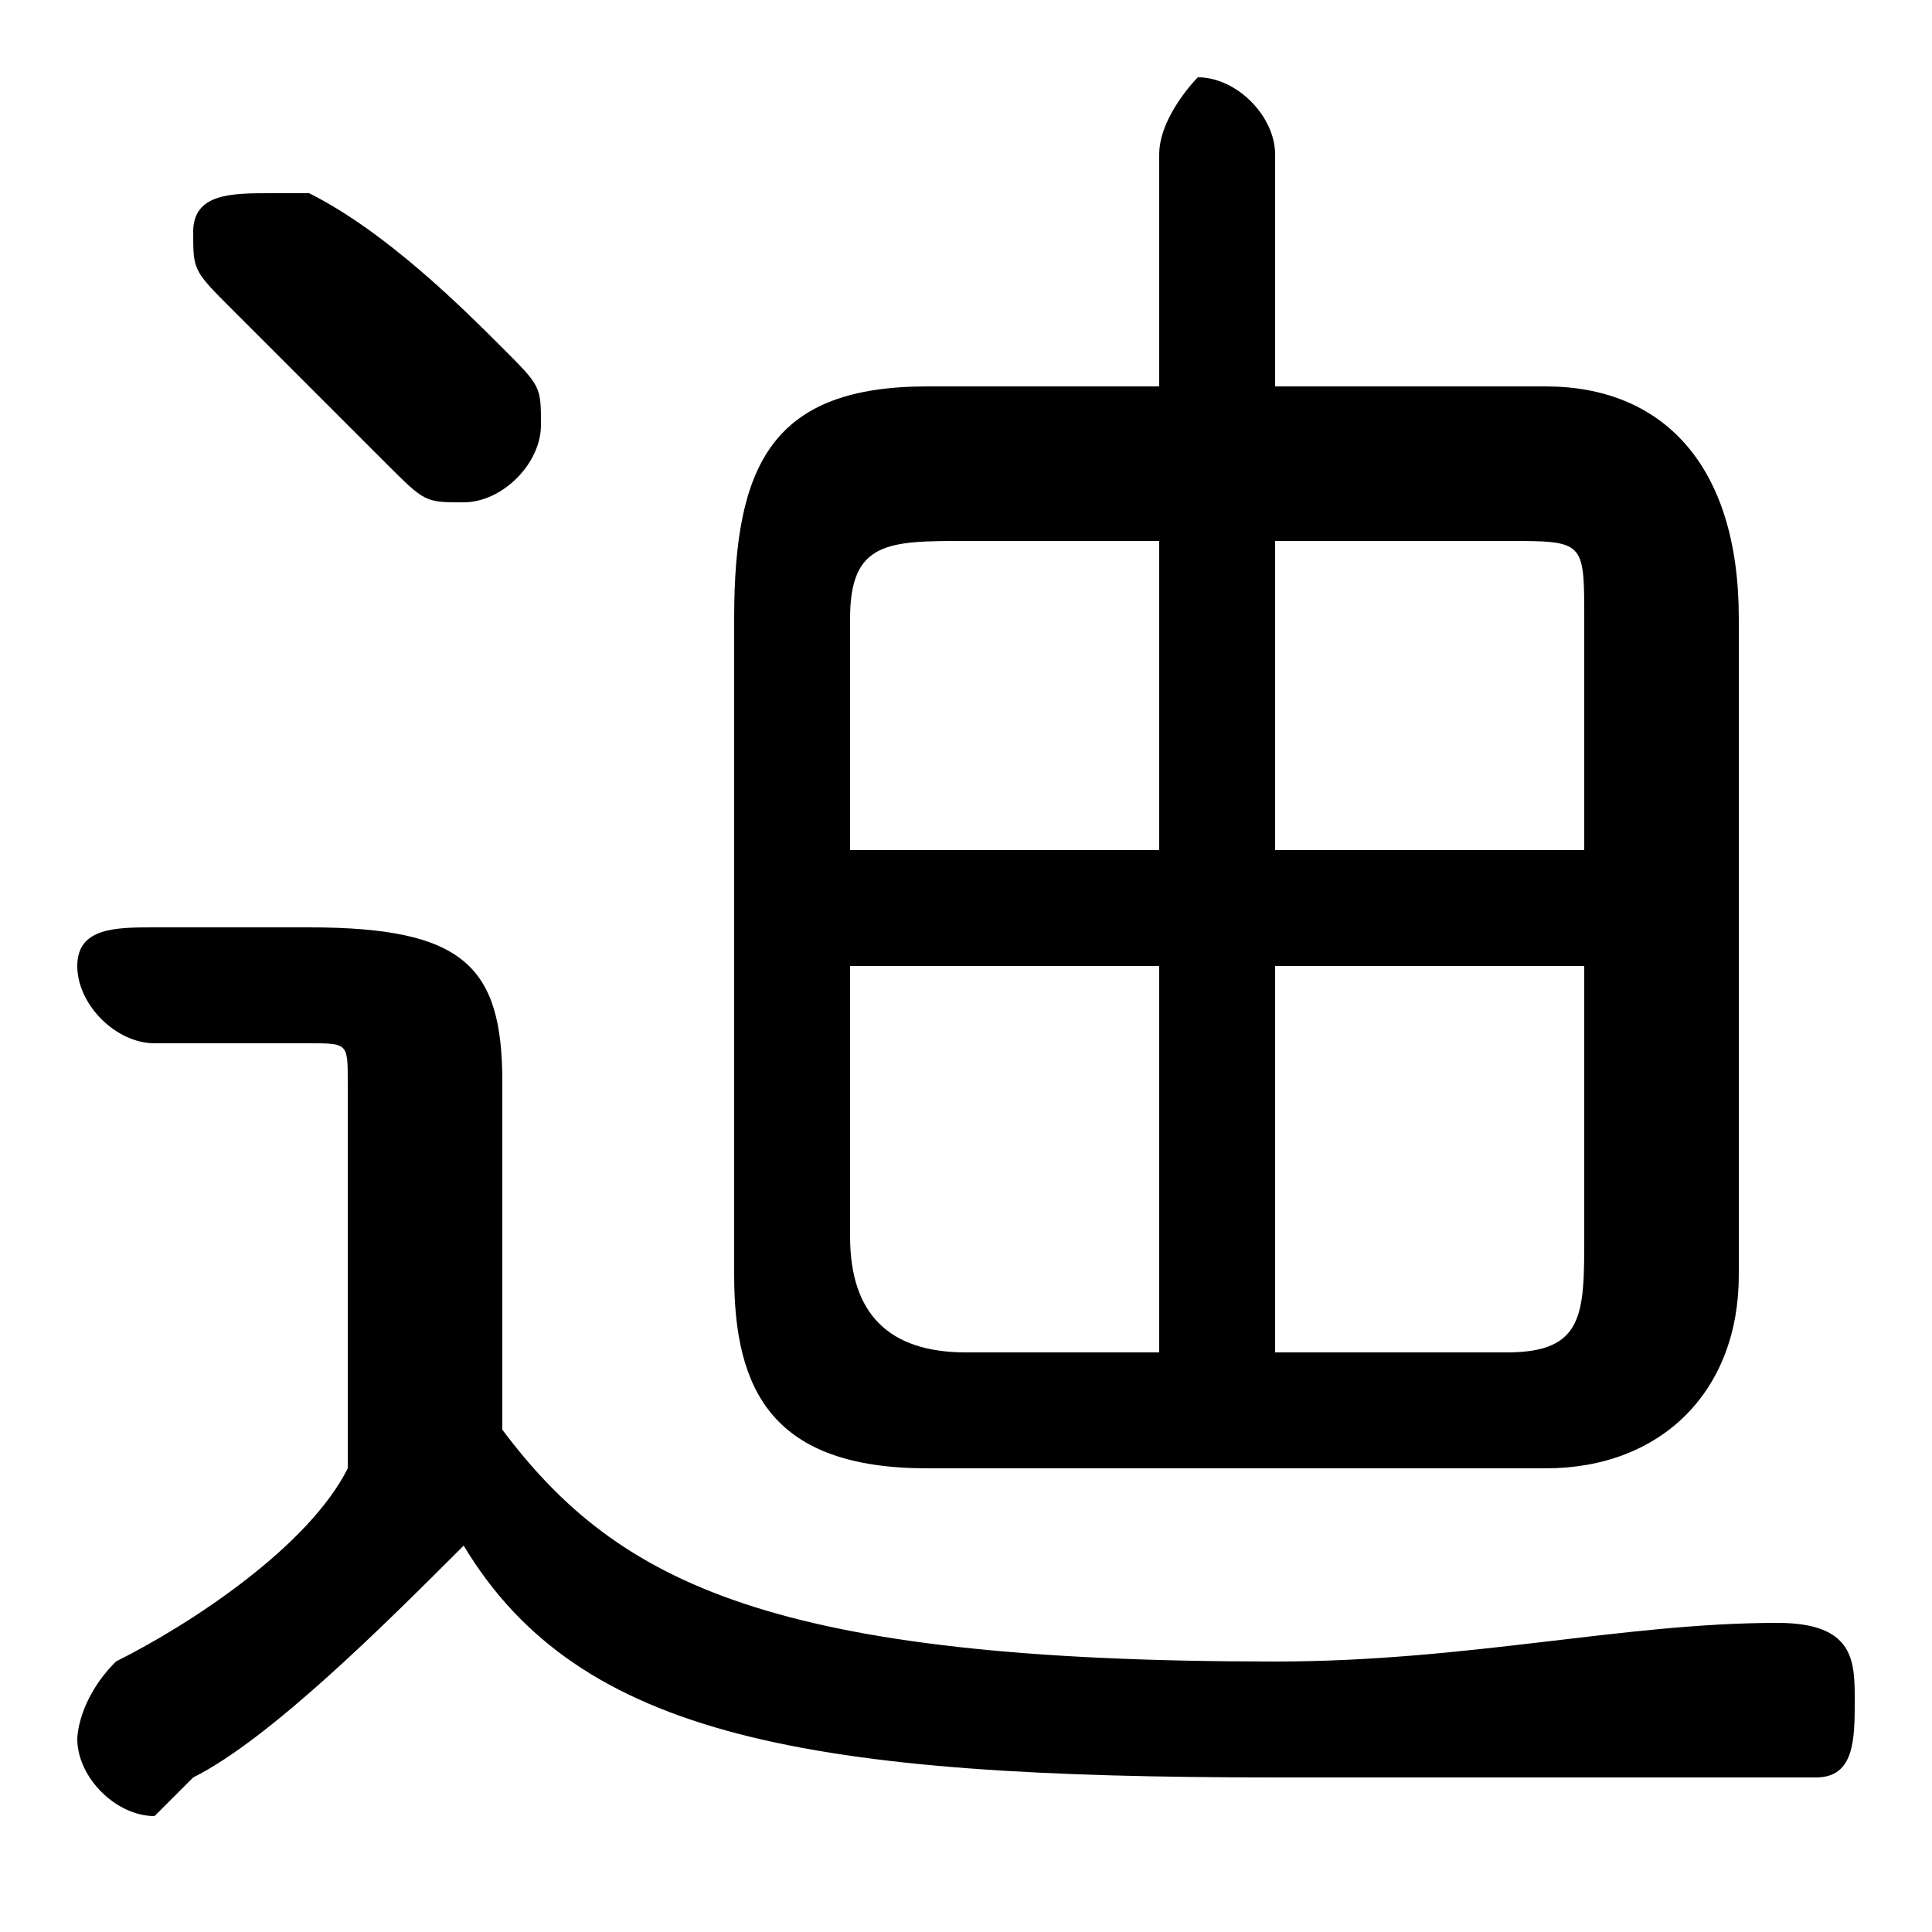 <svg xmlns="http://www.w3.org/2000/svg" viewBox="0 -44.0 50.0 50.0">
    <rect x="0" y="-44.0" width="50.0" height="50.0" fill="#808080" stroke="none"/>
    <g transform="scale(1, -1)">
        <!-- ボディの枠 -->
        <rect x="0" y="-6.0" width="50.0" height="50.0"
            stroke="white" fill="white"/>
        <!-- グリフ座標系の原点 -->
        <circle cx="0" cy="0" r="5" fill="white"/>
        <!-- グリフのアウトライン -->
        <g style="fill:black;stroke:#000000;stroke-width:0;stroke-linecap:round;stroke-linejoin:round;">
        <path d="M 13.0 16.0 C 13.0 19.0 12.0 20.0 8.0 20.0 L 4.0 20.0 C 3.0 20.0 2.0 20.0 2.0 19.0 C 2.0 18.0 3.0 17.0 4.0 17.0 L 8.0 17.0 C 9.0 17.0 9.0 17.0 9.0 16.0 L 9.0 6.0 C 8.0 4.0 5.0 2.0 3.0 1.0 C 2.0 0.0 2.0 -1.0 2.0 -1.0 C 2.0 -2.0 3.0 -3.0 4.0 -3.0 C 4.0 -3.0 4.0 -3.0 5.0 -2.0 C 7.0 -1.0 10.0 2.0 12.0 4.0 C 15.0 -1.0 21.0 -2.0 33.0 -2.0 C 38.0 -2.0 43.0 -2.0 47.0 -2.0 C 48.0 -2.0 48.0 -1.0 48.0 0.0 C 48.0 1.0 48.0 2.0 46.0 2.0 C 42.0 2.0 38.0 1.0 33.0 1.0 C 20.0 1.0 16.0 3.0 13.0 7.0 Z M 33.0 34.0 L 33.0 40.0 C 33.0 41.0 32.0 42.0 31.0 42.0 C 31.0 42.0 30.0 41.0 30.0 40.0 L 30.0 34.0 L 24.0 34.0 C 20.0 34.0 19.0 32.0 19.0 28.0 L 19.0 11.0 C 19.0 8.0 20.0 6.0 24.0 6.0 L 40.0 6.0 C 43.0 6.0 45.0 8.0 45.0 11.0 L 45.0 28.0 C 45.0 32.0 43.0 34.0 40.0 34.0 Z M 33.0 9.0 L 33.0 19.0 L 41.0 19.0 L 41.0 12.0 C 41.0 10.0 41.0 9.0 39.0 9.0 Z M 41.0 22.0 L 33.0 22.0 L 33.0 30.0 L 39.0 30.0 C 41.0 30.0 41.0 30.0 41.0 28.0 Z M 30.0 30.0 L 30.0 22.0 L 22.0 22.0 L 22.0 28.0 C 22.0 30.0 23.0 30.0 25.0 30.0 Z M 22.0 19.0 L 30.0 19.0 L 30.0 9.0 L 25.0 9.0 C 23.0 9.0 22.0 10.0 22.0 12.0 Z M 8.0 39.0 C 8.0 39.0 7.0 39.0 7.0 39.0 C 6.0 39.0 5.0 39.0 5.0 38.0 C 5.0 37.0 5.0 37.0 6.0 36.0 C 7.0 35.0 9.0 33.0 10.0 32.0 C 11.0 31.0 11.0 31.0 12.0 31.0 C 13.0 31.0 14.0 32.0 14.0 33.0 C 14.0 34.0 14.0 34.0 13.0 35.0 C 12.0 36.0 10.0 38.0 8.0 39.0 Z"/>
    </g>
    </g>
</svg>
